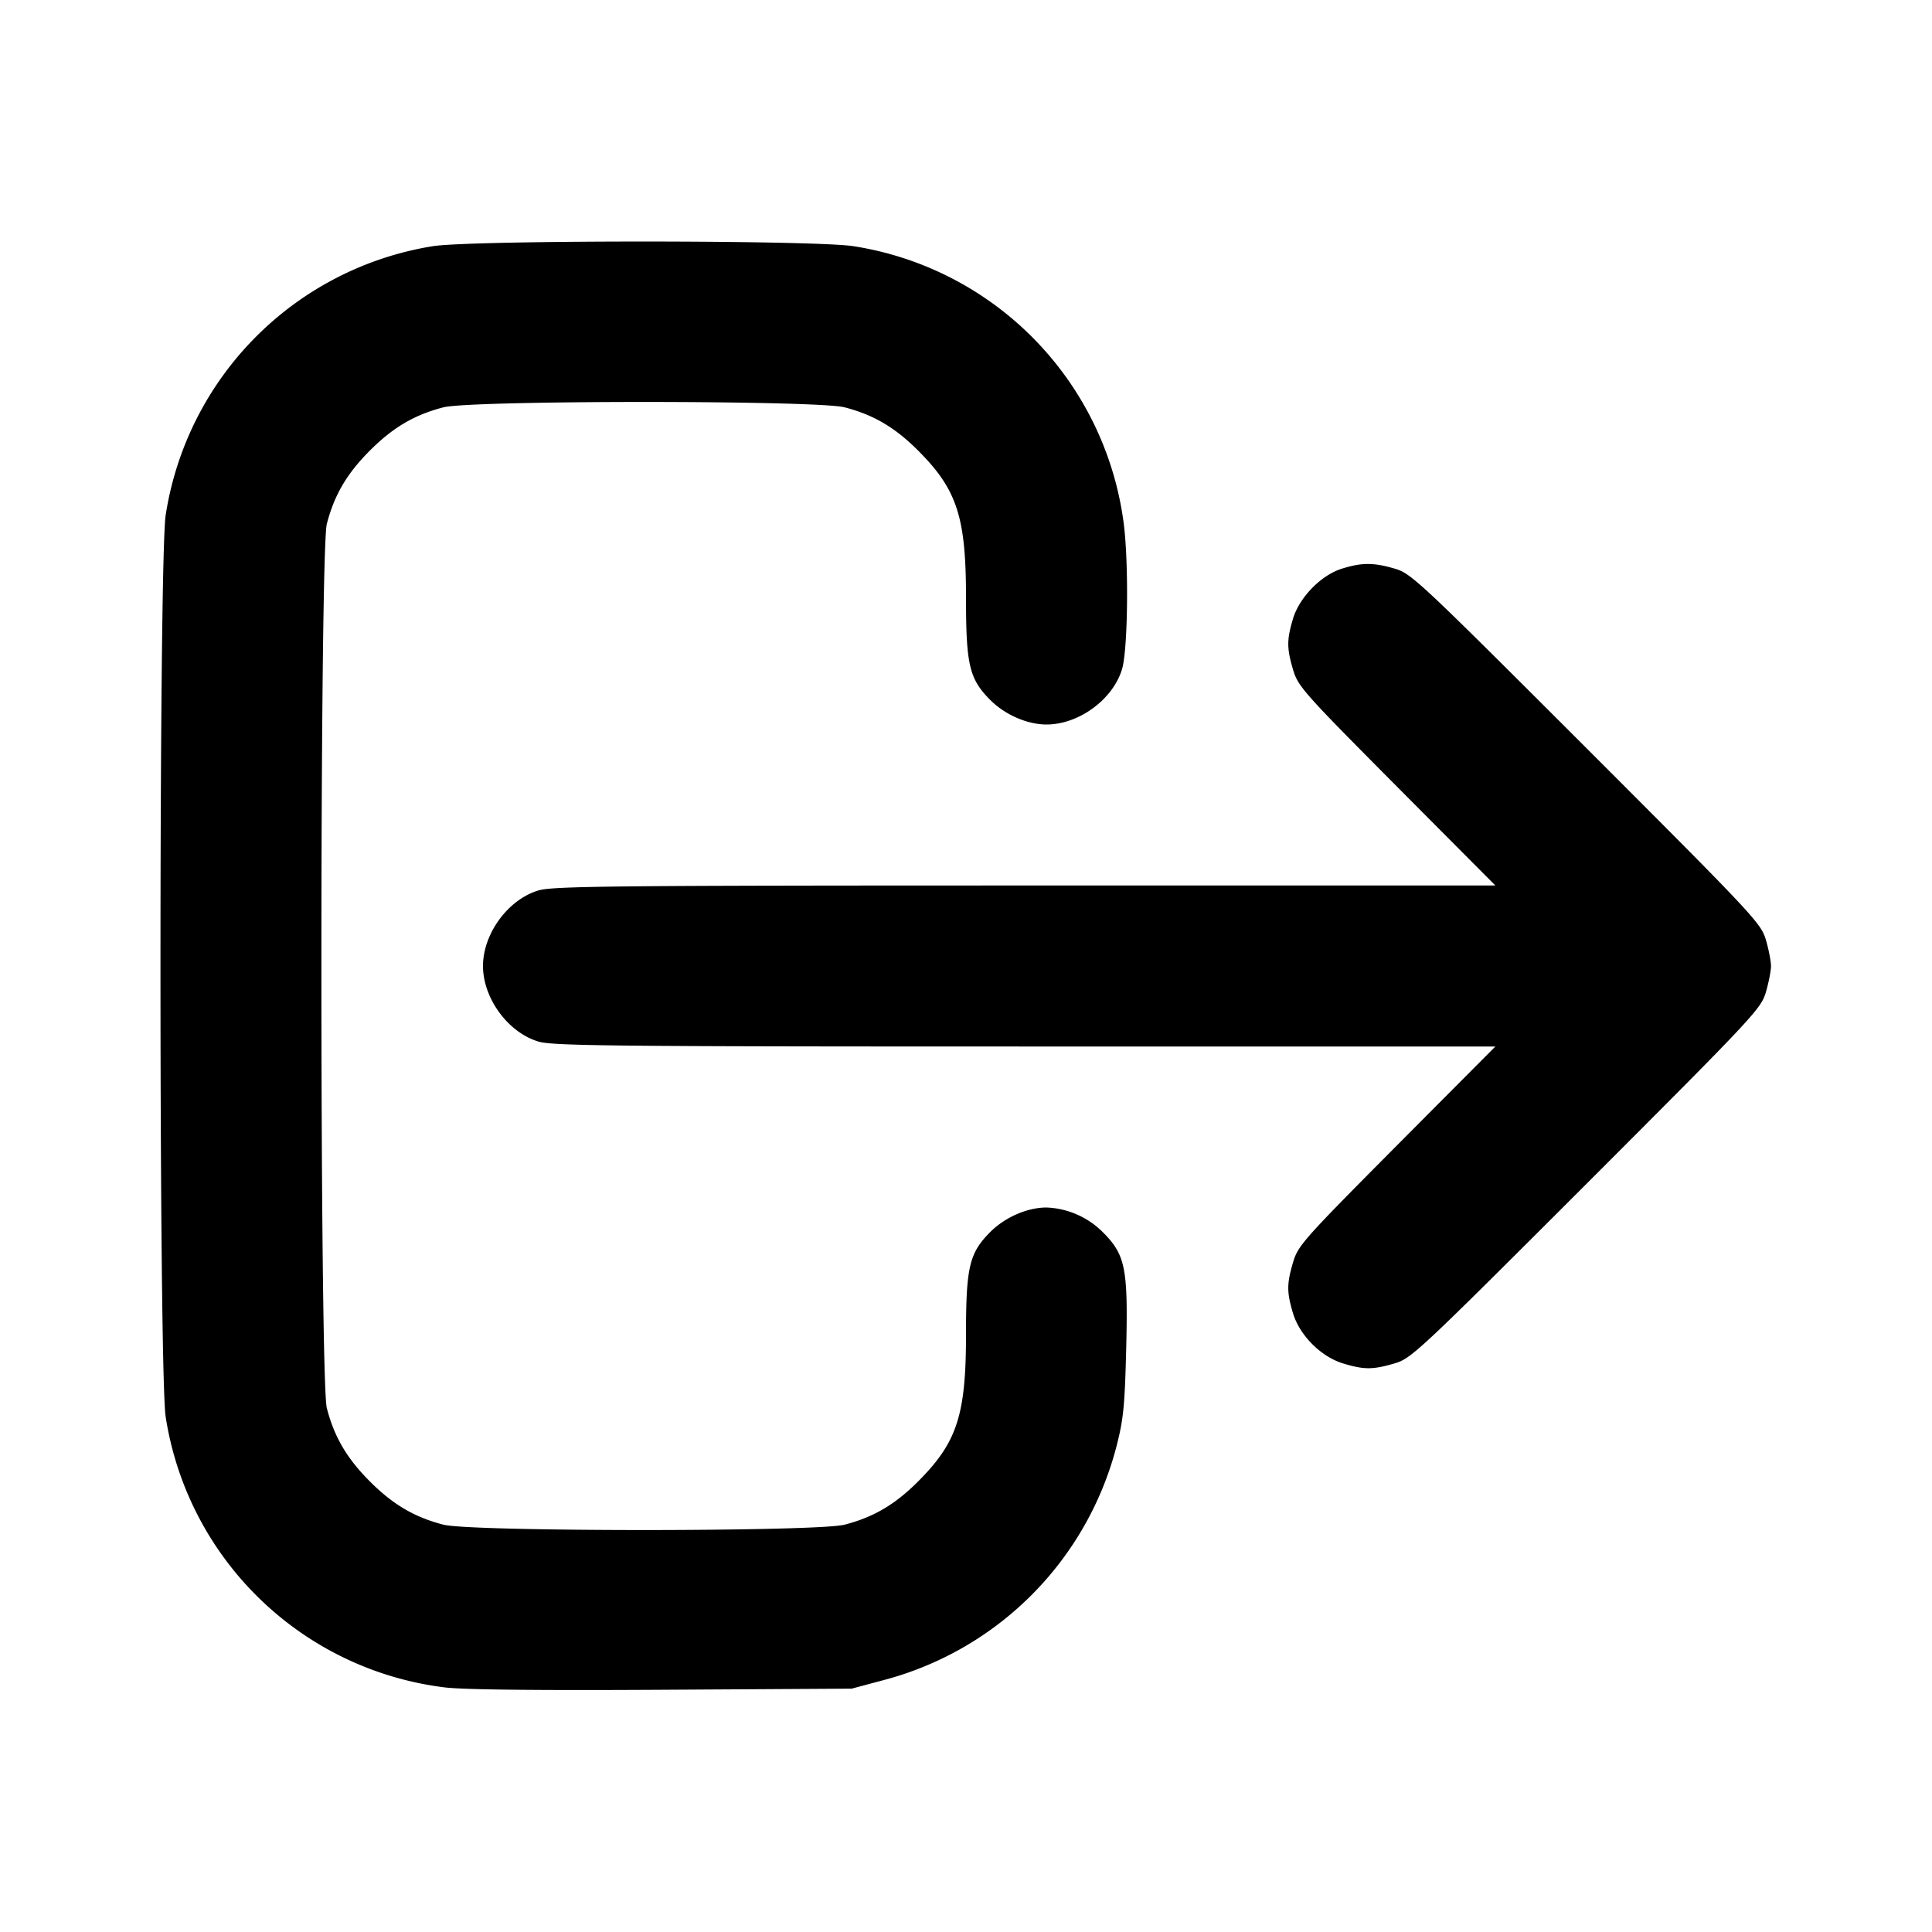 <svg width="24" height="24" fill="none" xmlns="http://www.w3.org/2000/svg"><path d="M5.378 3.058A4.002 4.002 0 0 0 2.058 6.4c-.086.565-.086 10.635 0 11.2a4.004 4.004 0 0 0 3.462 3.361c.226.029 1.13.039 2.7.03l2.36-.014.4-.107a4.055 4.055 0 0 0 2.886-2.89c.09-.347.106-.508.124-1.223.024-1.004-.009-1.17-.293-1.453A1.046 1.046 0 0 0 13 15c-.237 0-.514.12-.697.303-.262.262-.303.436-.303 1.276 0 1-.111 1.34-.596 1.825-.286.286-.552.443-.912.536-.339.089-4.645.089-4.984 0-.36-.093-.626-.25-.912-.536-.286-.286-.443-.552-.536-.912-.09-.344-.09-10.64 0-10.984.093-.36.25-.626.536-.912.286-.286.552-.443.912-.536.339-.089 4.645-.089 4.984 0 .36.093.626.25.912.536.485.485.596.825.596 1.825 0 .84.041 1.014.303 1.276.183.183.46.303.697.303.402 0 .827-.312.939-.69.073-.245.084-1.331.019-1.817A4.007 4.007 0 0 0 10.6 3.058c-.506-.077-4.725-.077-5.222 0m11.295 4.005c-.261.08-.533.358-.612.627-.077.259-.077.363.003.633.061.205.135.287 1.288 1.447L18.576 11h-5.841c-5.112 0-5.866.008-6.045.061-.378.112-.69.537-.69.939 0 .402.312.827.69.939.179.053.933.061 6.045.061h5.841l-1.224 1.23c-1.153 1.16-1.227 1.242-1.288 1.447-.08.27-.08.374-.003.633.083.279.35.546.629.629.258.077.362.077.633-.002.209-.061.294-.141 2.384-2.23 2.089-2.09 2.169-2.175 2.23-2.384.035-.12.063-.265.063-.323 0-.058-.028-.203-.063-.323-.061-.209-.141-.294-2.23-2.384-2.09-2.089-2.175-2.169-2.384-2.23-.262-.076-.403-.076-.65 0" fill-rule="evenodd" fill="#000"/></svg>